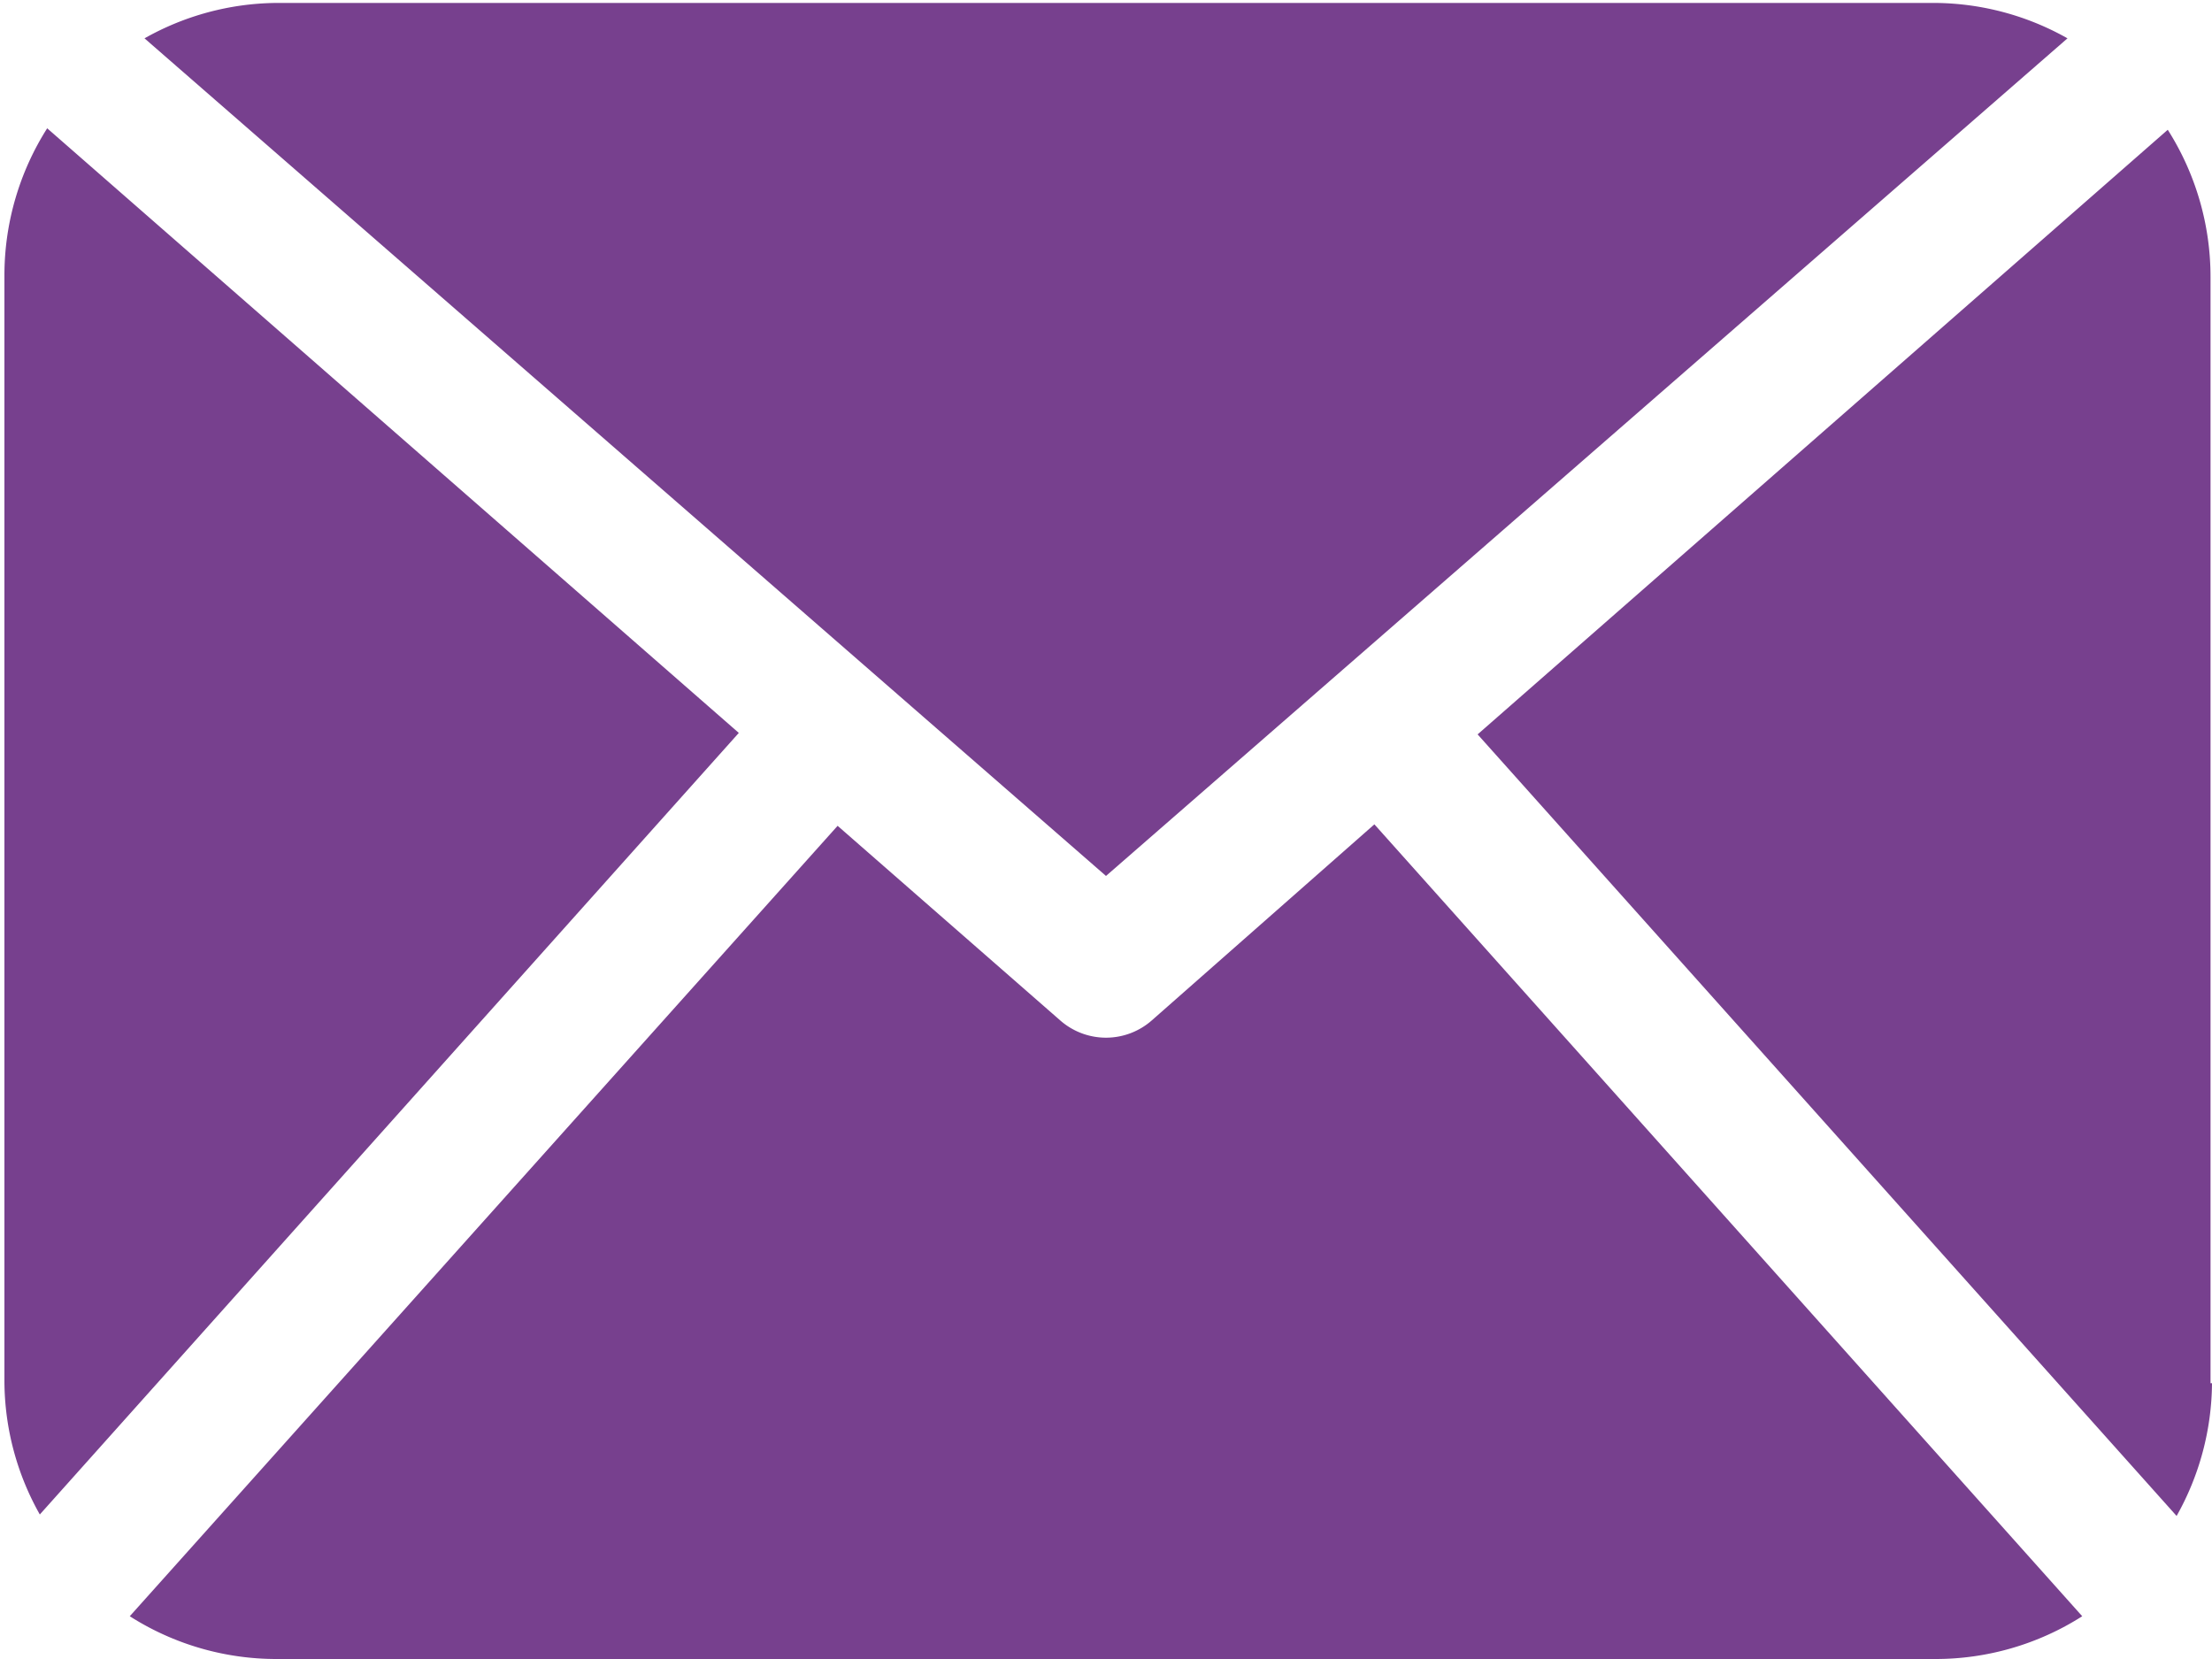 <svg xmlns="http://www.w3.org/2000/svg" viewBox="0 0 15 11.25"><path d="M15.42 12.12a1.86 1.86 0 0 1-.24.9l-4.74-5.3 4.68-4.1a1.86 1.86 0 0 1 .29 1v7.5zm-7.5-3.44L14.44 3a1.85 1.85 0 0 0-.89-.24H2.29A1.85 1.85 0 0 0 1.4 3zm1.82-.35L8.23 9.66a.47.47 0 0 1-.62 0L6.1 8.34 1.3 13.7a1.85 1.85 0 0 0 1 .29h11.24a1.85 1.85 0 0 0 1-.29zm-9-4.72a1.86 1.86 0 0 0-.29 1v7.5a1.85 1.85 0 0 0 .24.9l4.74-5.3z" transform="translate(-.42 -2.74)" style="fill:#77408e;fill-opacity:1"/></svg>